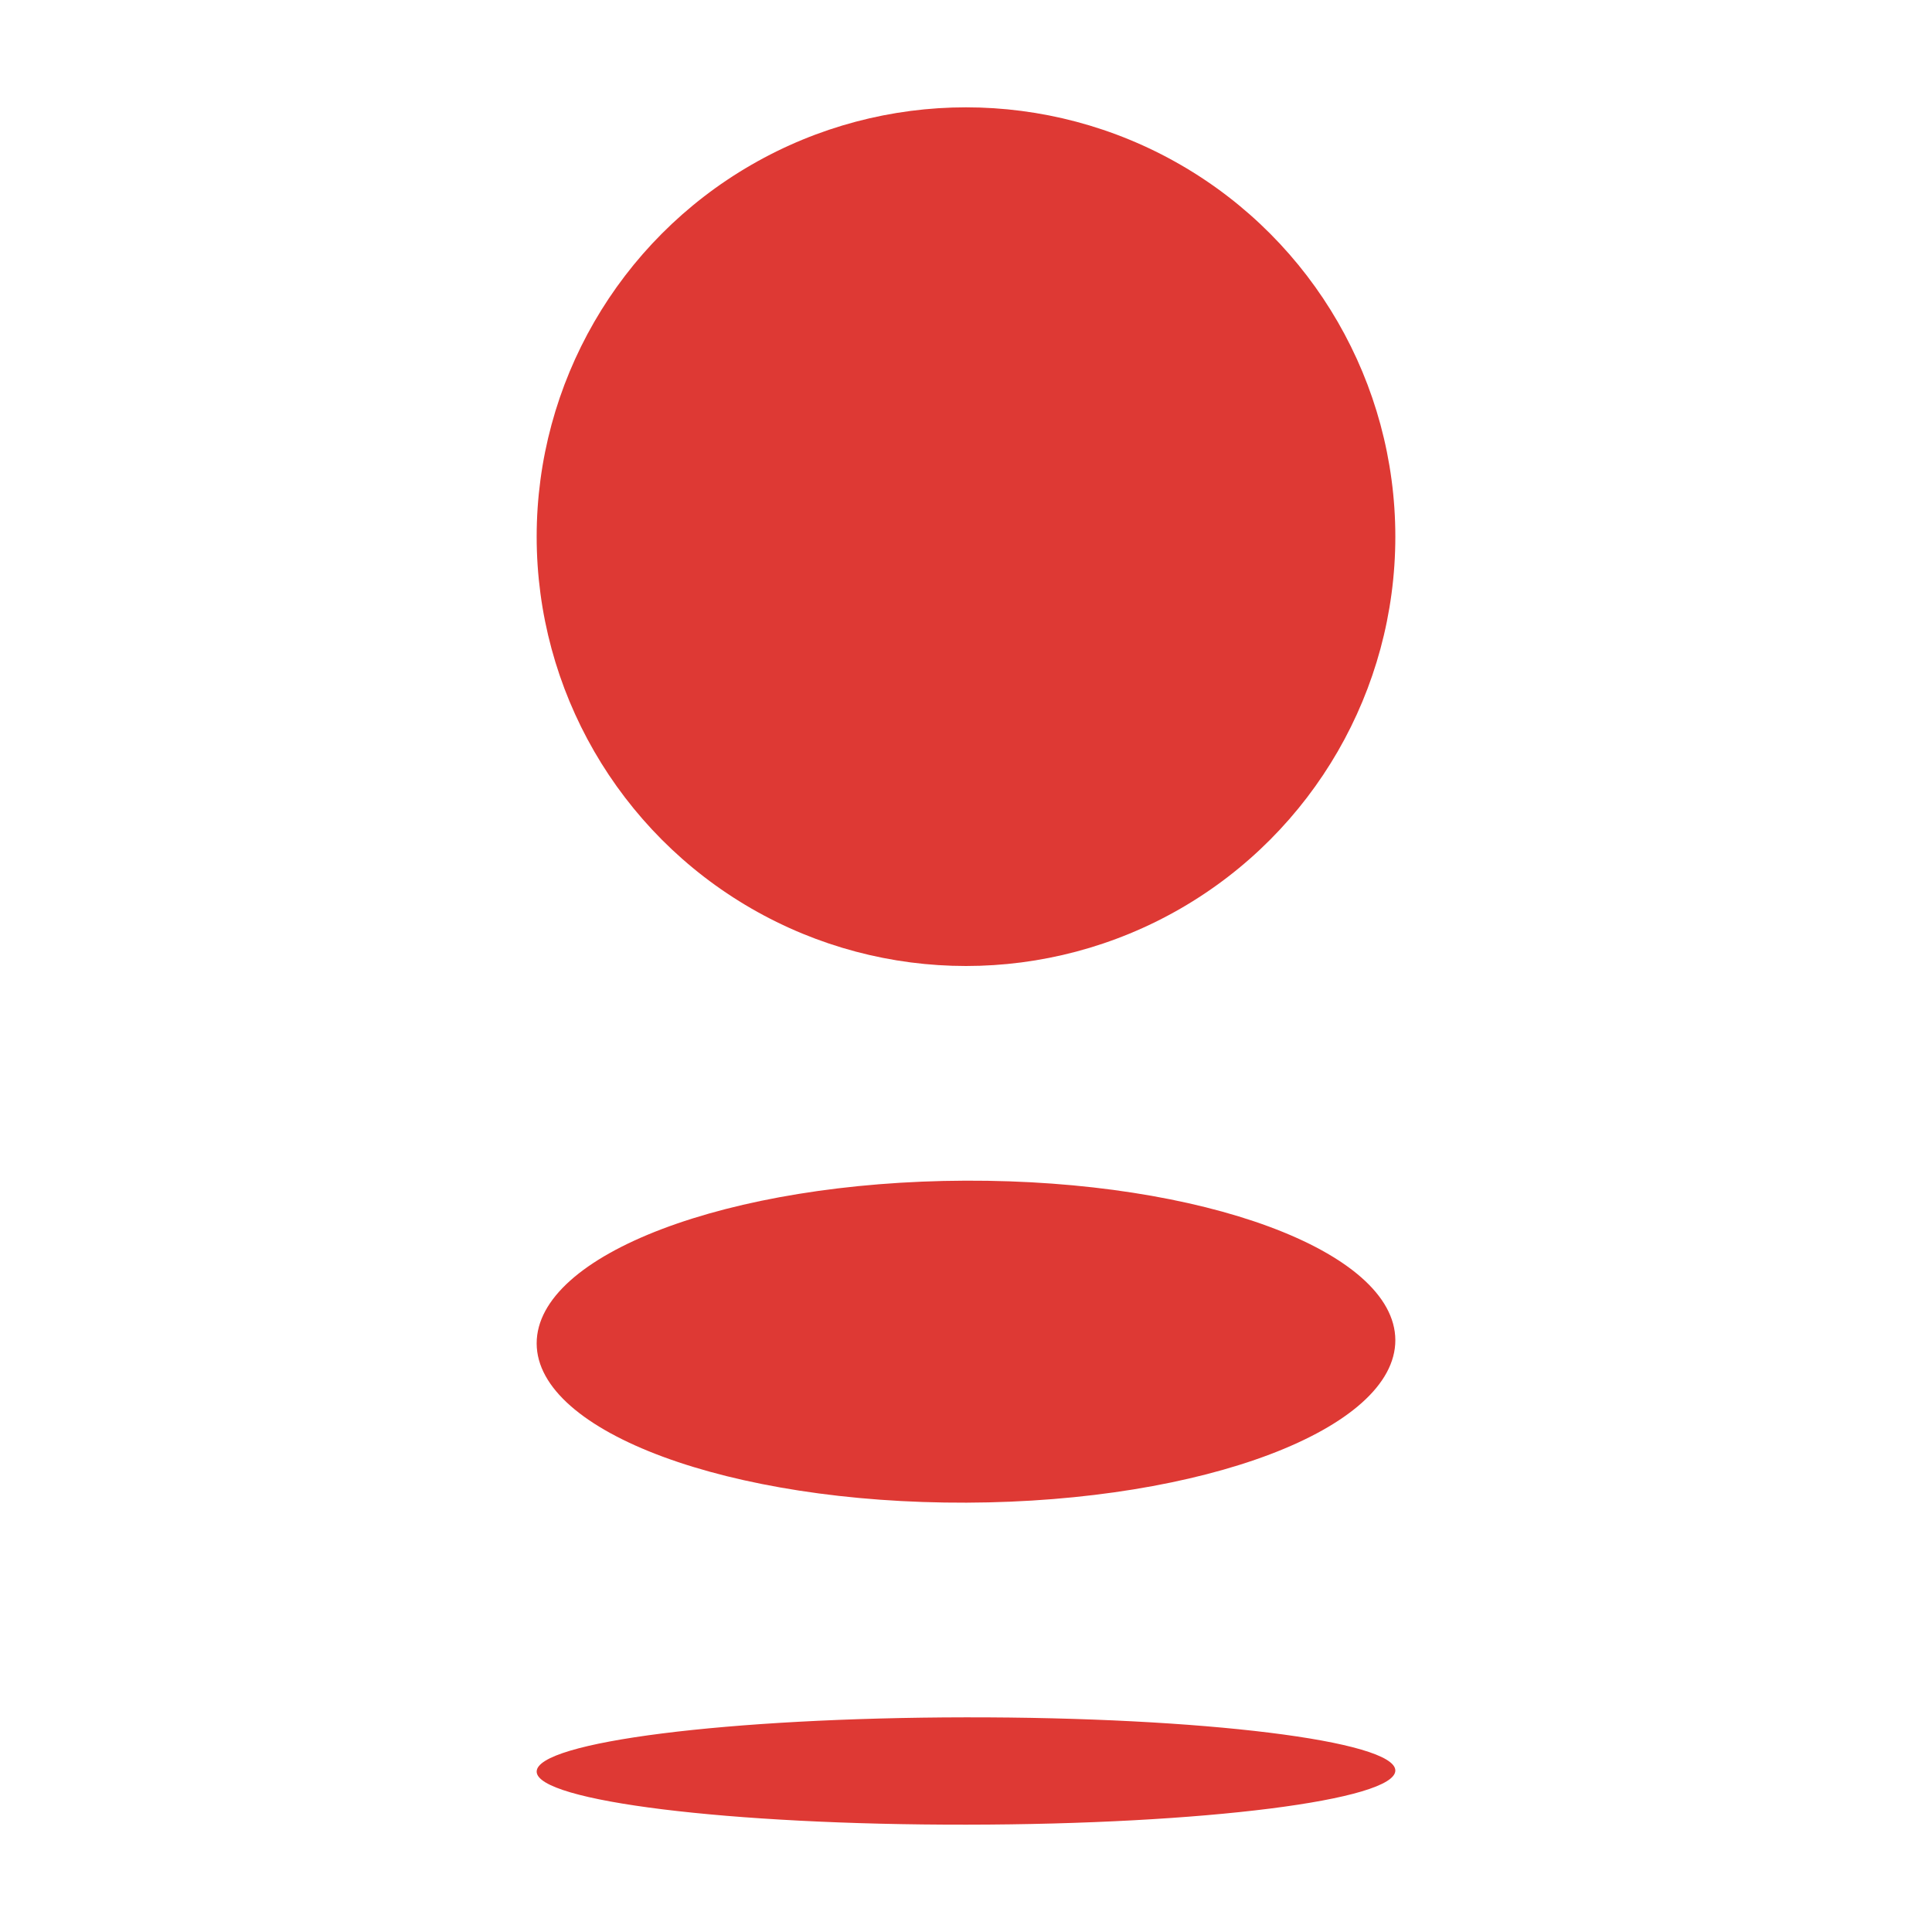 <?xml version="1.0" encoding="UTF-8"?>
<svg width="18px" height="18px" viewBox="0 0 18 18" version="1.1" xmlns="http://www.w3.org/2000/svg" xmlns:xlink="http://www.w3.org/1999/xlink">
    <!-- Generator: Sketch 47.1 (45422) - http://www.bohemiancoding.com/sketch -->
    <title>icon_bank-saint-petersburg_s_color</title>
    <desc>Created with Sketch.</desc>
    <defs></defs>
    <g id="Page-1" stroke="none" stroke-width="1" fill="none" fill-rule="evenodd">
        <g id="icon_bank-saint-petersburg_s_color">
            <g>
                <rect id="_ph_" opacity="0" x="0" y="0" width="18" height="18"></rect>
                <circle id="Oval" fill="#DE3934" fill-rule="nonzero" cx="9" cy="5" r="4"></circle>
                <path d="M8.996,11 C6.786,11.008 4.998,11.687 5,12.517 C5.002,13.344 6.796,14.008 9.005,14 C11.214,13.992 13.003,13.313 13,12.485 C12.997,11.656 11.204,10.992 8.996,11 Z" id="Shape" fill="#DE3934" fill-rule="nonzero"></path>
                <path d="M13,16.495 C13.002,16.771 11.214,16.998 9.005,17 C6.796,17.003 5.002,16.781 5,16.506 C4.998,16.229 6.786,16.003 8.996,16 C11.204,15.997 12.997,16.219 13,16.495 L13,16.495 Z" id="Shape" fill="#DE3934" fill-rule="nonzero"></path>
            </g>
        </g>
    </g>
</svg>